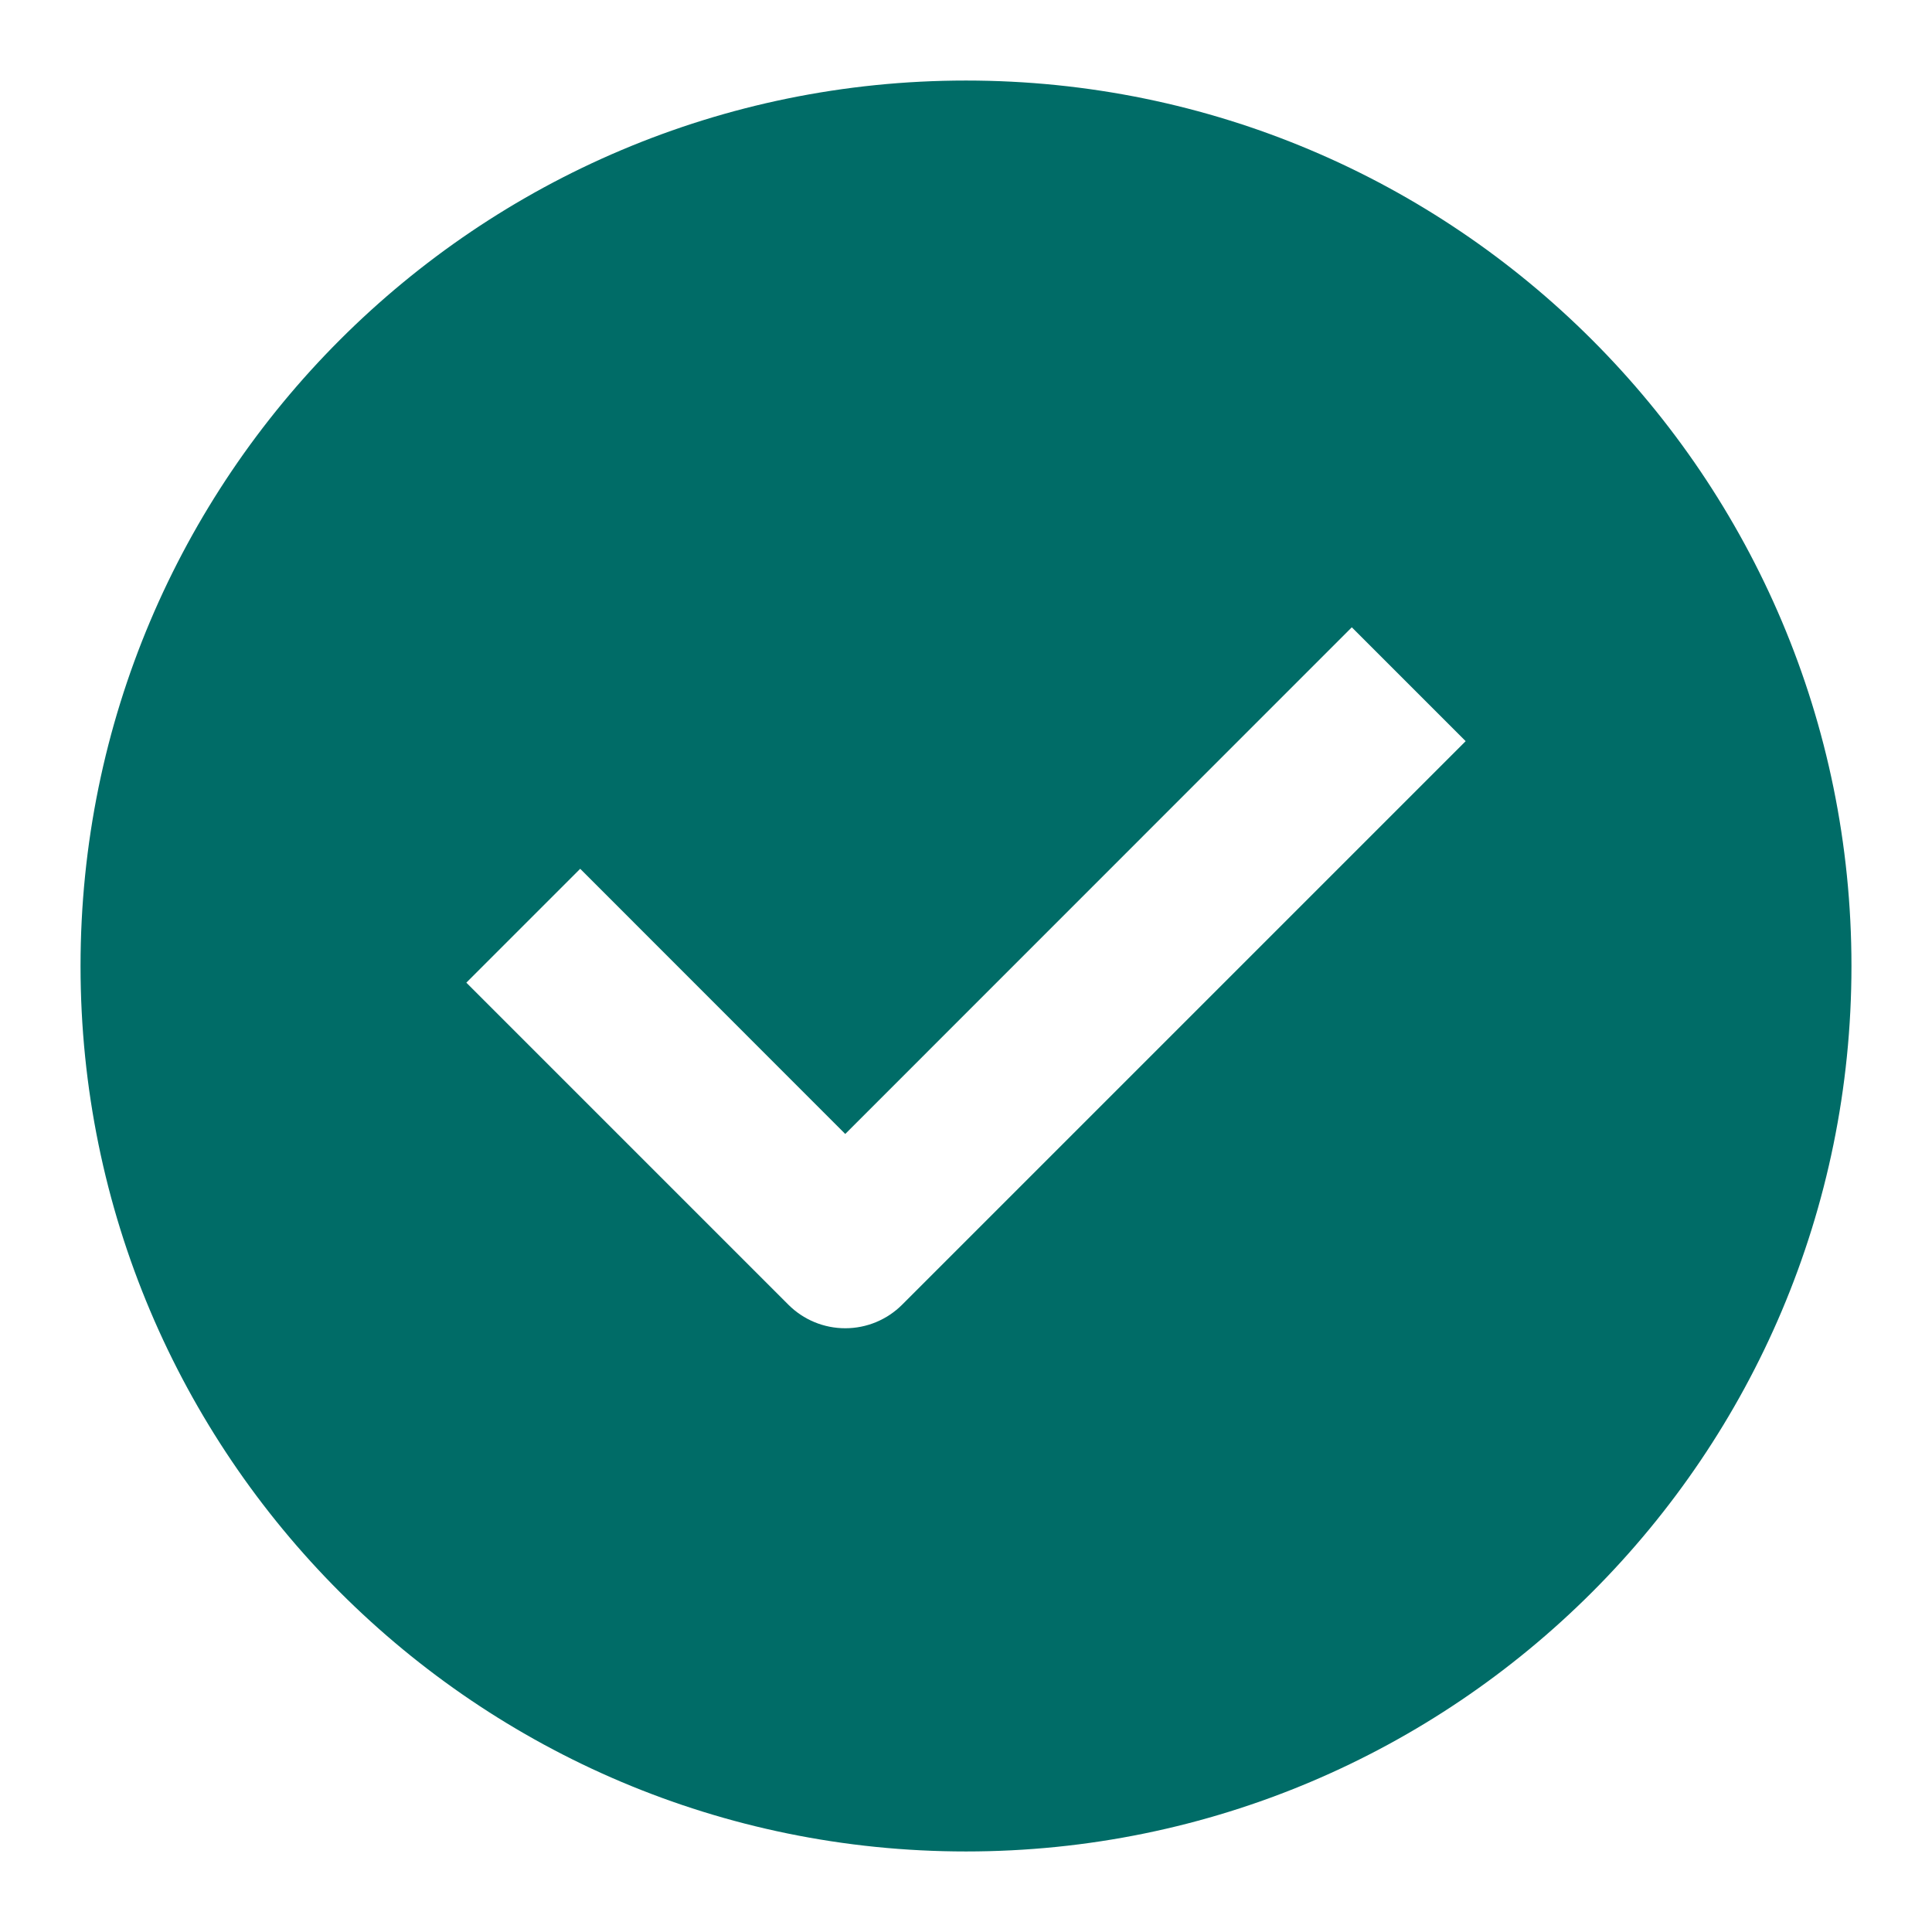 <svg width="16" height="16" viewBox="0 0 16 16" fill="none" xmlns="http://www.w3.org/2000/svg">
<g id="Frame" clip-path="url(#clip0_292_424)">
<path id="Vector" fill-rule="evenodd" clip-rule="evenodd" d="M0.667 8C0.667 3.95 3.95 0.667 8 0.667C12.05 0.667 15.333 3.95 15.333 8C15.333 12.05 12.05 15.333 8 15.333C3.95 15.333 0.667 12.05 0.667 8ZM7.471 10.805L12.138 6.138L11.195 5.195L7 9.391L4.805 7.195L3.862 8.138L6.529 10.805C6.654 10.93 6.823 11 7 11C7.177 11 7.346 10.93 7.471 10.805Z" fill="#006C67"/>
</g>
<defs>
<clipPath id="clip0_292_424">
<rect width="16" height="16" fill="white"/>
</clipPath>
</defs>
</svg>
